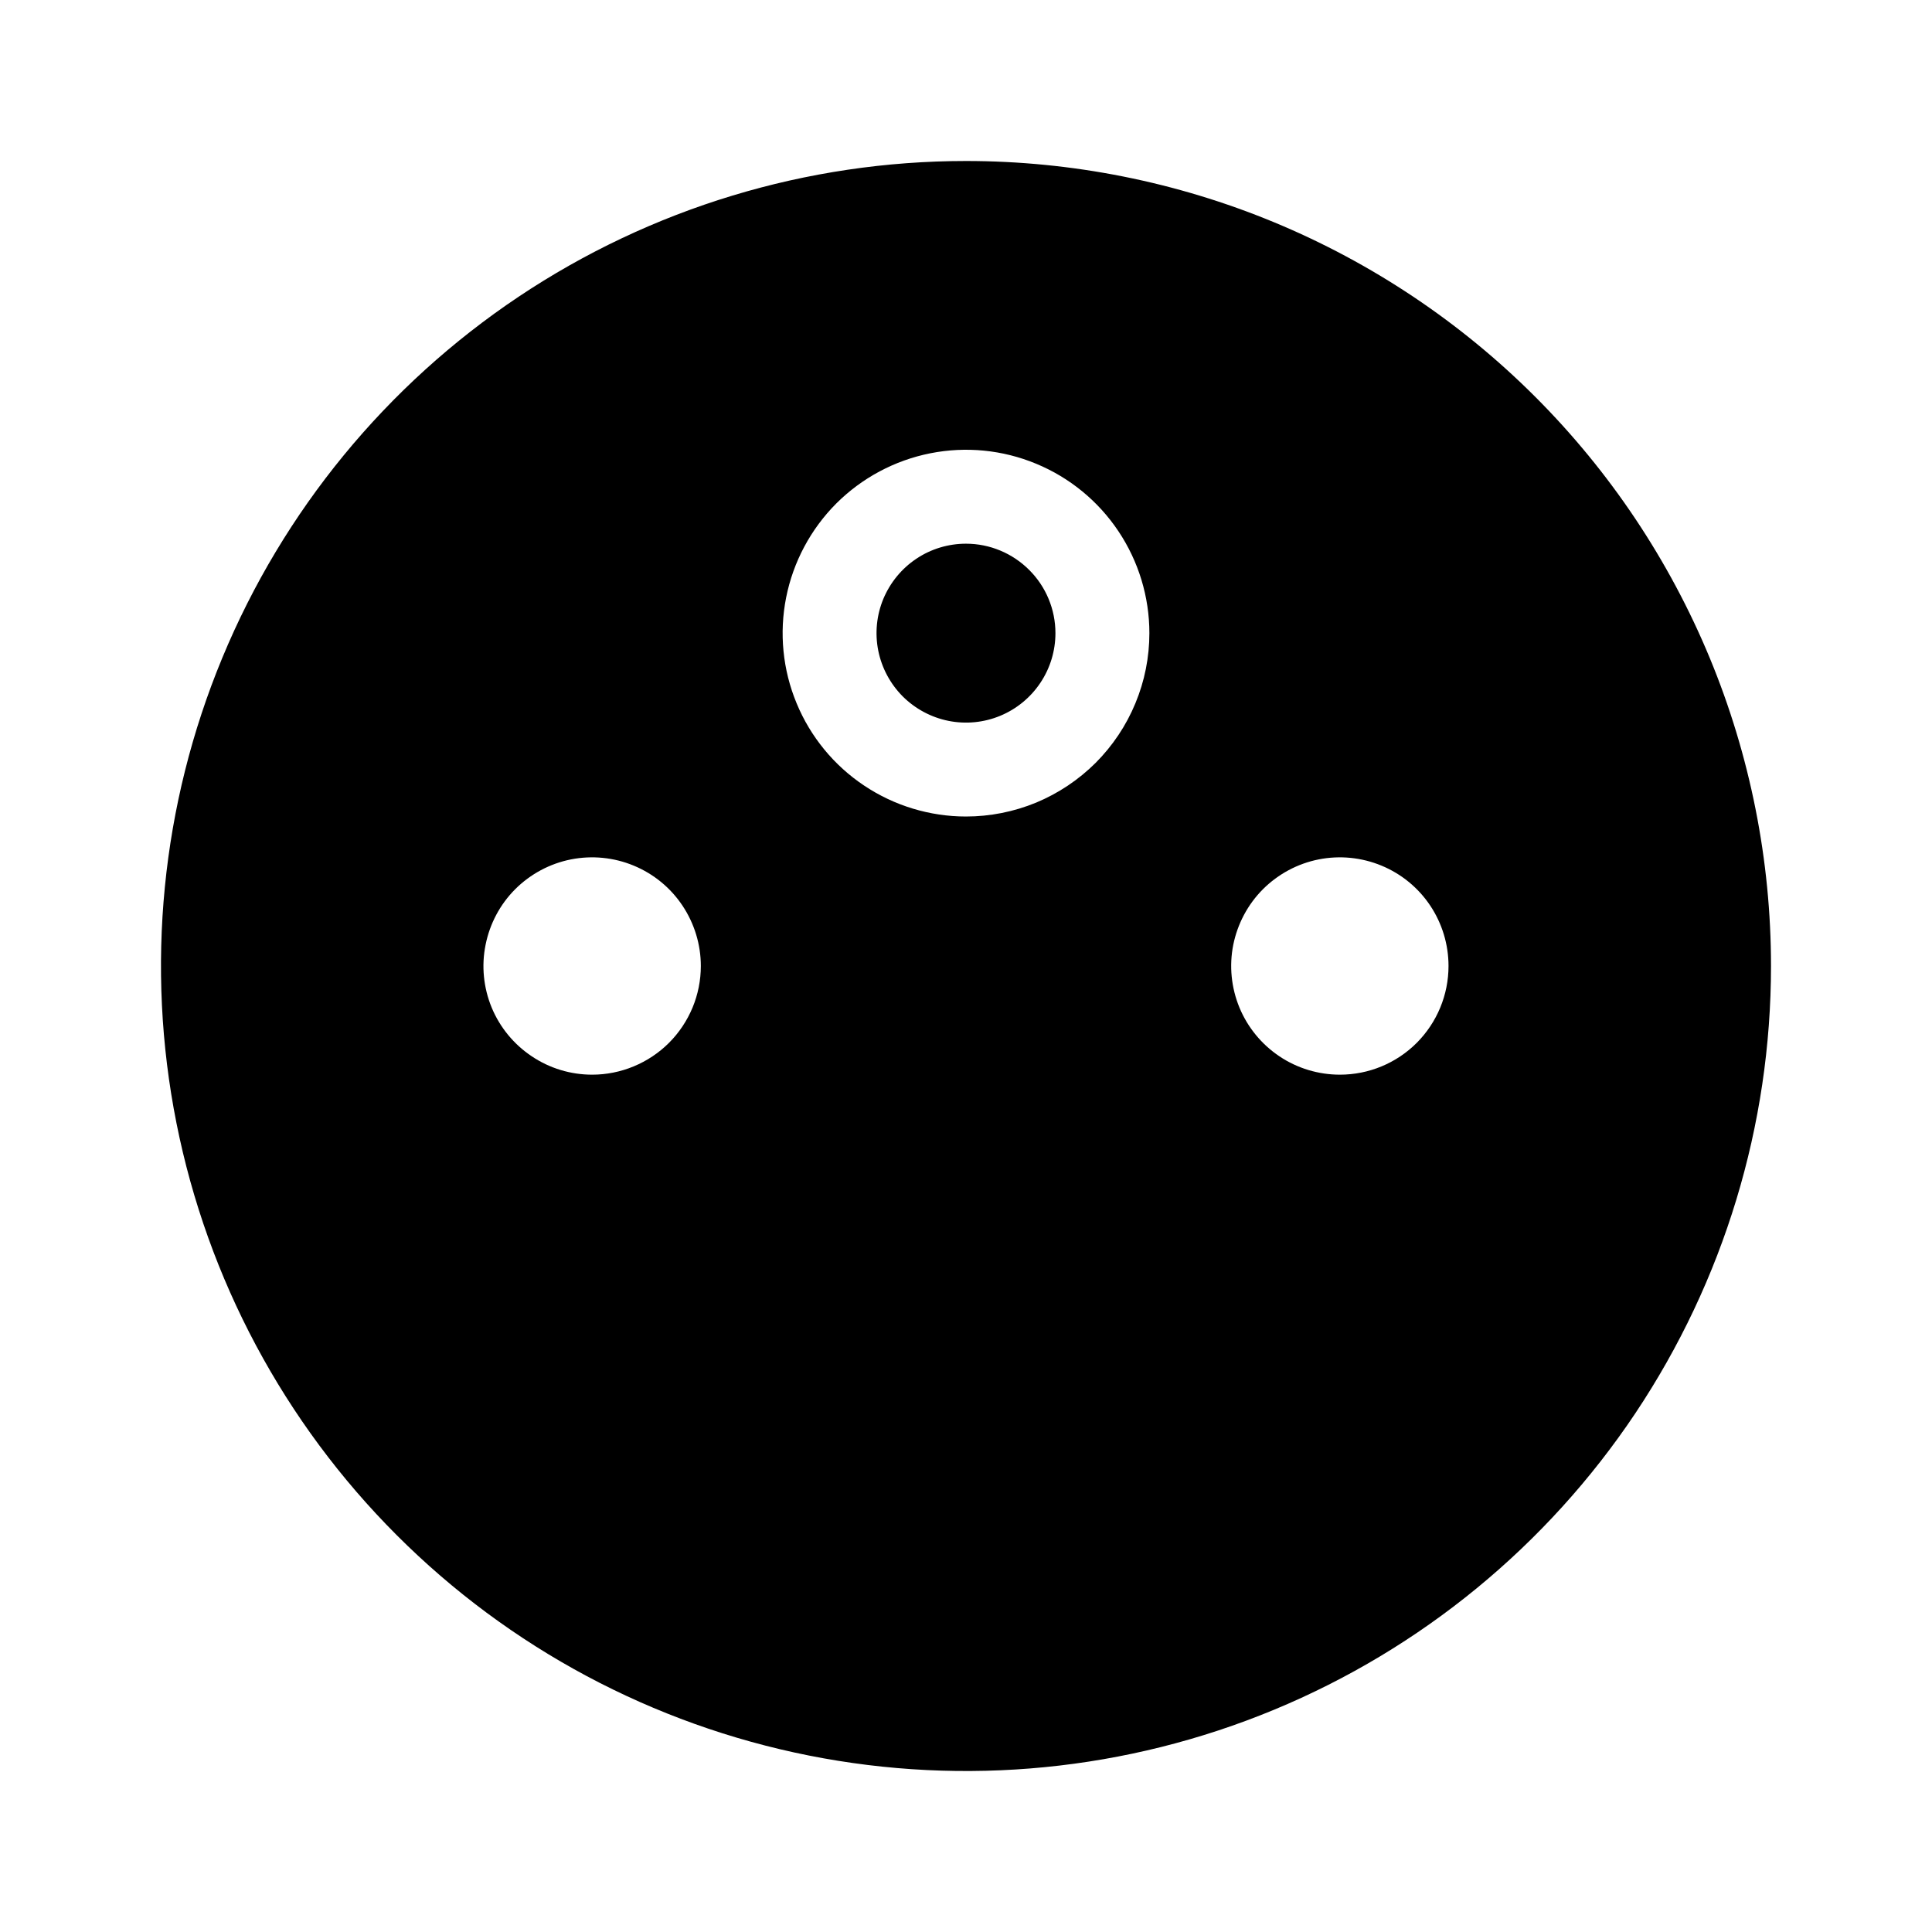<svg width="24" height="24" viewBox="0 0 24 24" fill="none" xmlns="http://www.w3.org/2000/svg">
<path d="M12 2C10.022 2 8.089 2.586 6.444 3.685C4.8 4.784 3.518 6.346 2.761 8.173C2.004 10 1.806 12.011 2.192 13.951C2.578 15.891 3.53 17.672 4.929 19.071C6.327 20.47 8.109 21.422 10.049 21.808C11.989 22.194 14 21.996 15.827 21.239C17.654 20.482 19.216 19.2 20.315 17.556C21.413 15.911 22 13.978 22 12C22 10.687 21.741 9.386 21.239 8.173C20.736 6.96 20 5.858 19.071 4.929C18.142 4 17.04 3.264 15.827 2.761C14.614 2.259 13.313 2 12 2ZM7.356 13.35C7.088 13.35 6.828 13.271 6.606 13.122C6.384 12.974 6.21 12.763 6.108 12.517C6.006 12.27 5.979 11.998 6.032 11.737C6.084 11.475 6.212 11.234 6.401 11.045C6.59 10.857 6.83 10.728 7.092 10.676C7.354 10.624 7.626 10.651 7.872 10.753C8.119 10.855 8.33 11.028 8.478 11.25C8.626 11.472 8.706 11.733 8.706 12C8.706 12.177 8.671 12.353 8.603 12.517C8.535 12.68 8.436 12.829 8.31 12.955C8.185 13.08 8.036 13.179 7.872 13.247C7.708 13.315 7.533 13.35 7.356 13.35ZM12 10.143C11.55 10.143 11.109 10.009 10.735 9.759C10.36 9.509 10.068 9.153 9.896 8.737C9.723 8.321 9.678 7.863 9.766 7.421C9.854 6.979 10.071 6.573 10.389 6.254C10.708 5.936 11.114 5.719 11.556 5.631C11.998 5.543 12.456 5.588 12.872 5.761C13.288 5.933 13.644 6.225 13.894 6.6C14.144 6.974 14.278 7.415 14.278 7.865C14.278 8.164 14.219 8.461 14.104 8.737C13.99 9.013 13.822 9.264 13.611 9.476C13.399 9.687 13.148 9.855 12.872 9.97C12.595 10.084 12.299 10.143 12 10.143ZM16.645 13.35C16.378 13.35 16.116 13.271 15.895 13.123C15.672 12.974 15.499 12.763 15.397 12.517C15.295 12.27 15.268 11.998 15.32 11.737C15.373 11.475 15.501 11.234 15.69 11.045C15.879 10.857 16.119 10.728 16.381 10.676C16.643 10.624 16.914 10.651 17.161 10.753C17.408 10.855 17.619 11.028 17.767 11.25C17.915 11.472 17.994 11.733 17.994 12C17.994 12.358 17.852 12.701 17.599 12.955C17.346 13.208 17.003 13.35 16.645 13.35ZM12 6.754C11.78 6.754 11.565 6.819 11.383 6.941C11.2 7.063 11.058 7.237 10.973 7.44C10.889 7.643 10.867 7.866 10.91 8.082C10.953 8.297 11.059 8.495 11.214 8.651C11.37 8.806 11.568 8.912 11.783 8.955C11.999 8.998 12.222 8.976 12.425 8.892C12.628 8.808 12.802 8.665 12.924 8.482C13.046 8.3 13.111 8.085 13.111 7.865C13.111 7.571 12.994 7.288 12.785 7.08C12.577 6.872 12.295 6.754 12 6.754Z" fill="black"/>
</svg>
